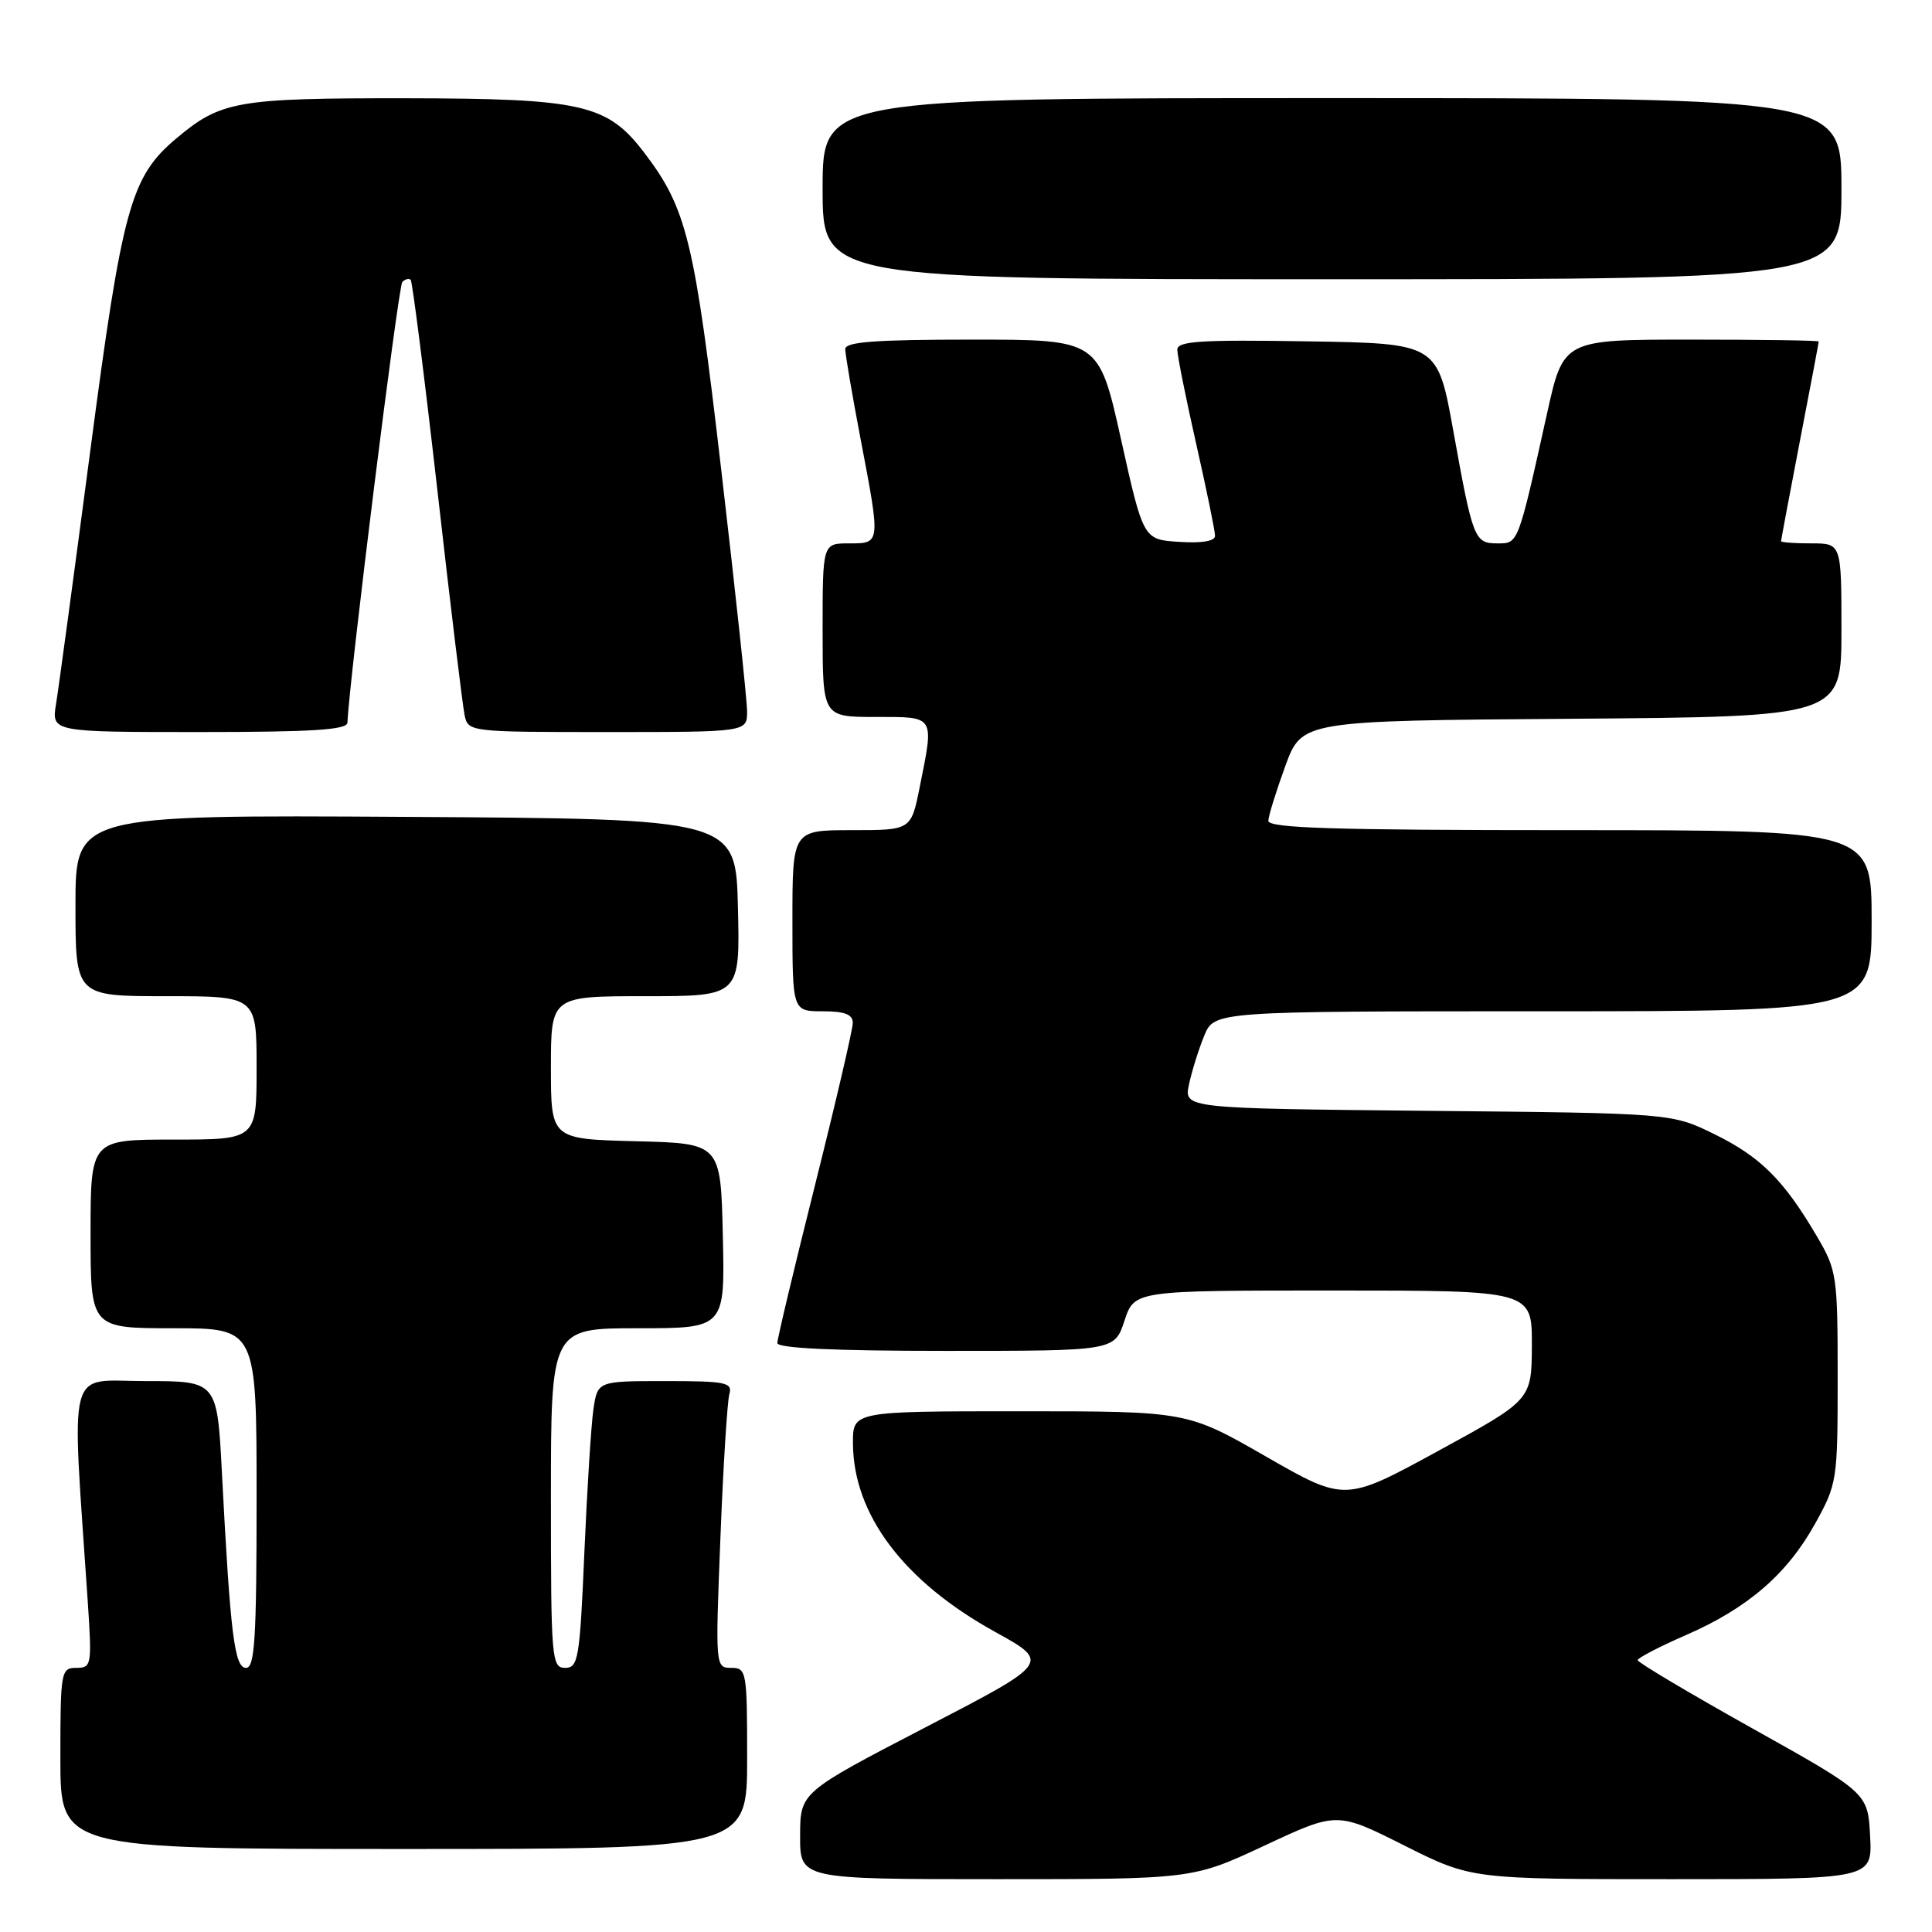 <?xml version="1.0" encoding="UTF-8" standalone="no"?>
<!DOCTYPE svg PUBLIC "-//W3C//DTD SVG 1.1//EN" "http://www.w3.org/Graphics/SVG/1.1/DTD/svg11.dtd" >
<svg xmlns="http://www.w3.org/2000/svg" xmlns:xlink="http://www.w3.org/1999/xlink" version="1.1" viewBox="0 0 256 256">
 <g >
 <path fill="currentColor"
d=" M 167.60 244.53 C 177.16 240.06 177.16 240.06 186.06 244.53 C 194.96 249.00 194.96 249.00 221.53 249.00 C 248.10 249.00 248.10 249.00 247.80 243.29 C 247.50 237.58 247.50 237.58 232.25 229.05 C 223.86 224.36 217.00 220.28 217.00 219.98 C 217.00 219.69 219.88 218.19 223.39 216.66 C 231.59 213.09 236.81 208.58 240.53 201.86 C 243.43 196.63 243.50 196.15 243.50 182.50 C 243.50 169.04 243.39 168.32 240.76 163.84 C 236.37 156.36 233.28 153.29 227.20 150.30 C 221.50 147.50 221.50 147.50 189.18 147.19 C 156.87 146.87 156.87 146.87 157.55 143.69 C 157.92 141.93 158.83 139.04 159.56 137.25 C 160.90 134.00 160.90 134.00 204.45 134.00 C 248.00 134.00 248.00 134.00 248.00 122.00 C 248.00 110.00 248.00 110.00 208.00 110.00 C 176.63 110.00 168.01 109.73 168.06 108.75 C 168.09 108.06 169.11 104.80 170.31 101.50 C 172.51 95.50 172.51 95.50 208.25 95.24 C 244.00 94.97 244.00 94.97 244.00 83.49 C 244.00 72.00 244.00 72.00 240.00 72.00 C 237.80 72.00 236.00 71.87 236.00 71.71 C 236.00 71.55 237.12 65.58 238.49 58.46 C 239.87 51.33 240.99 45.39 240.99 45.25 C 241.00 45.11 233.39 45.00 224.08 45.00 C 207.16 45.00 207.16 45.00 205.00 54.75 C 201.12 72.22 201.20 72.00 198.43 72.00 C 195.37 72.00 195.17 71.51 192.57 57.09 C 190.48 45.50 190.48 45.50 173.24 45.23 C 159.06 45.00 156.00 45.20 156.00 46.34 C 156.00 47.11 157.12 52.71 158.50 58.81 C 159.88 64.90 161.00 70.38 161.00 71.00 C 161.00 71.70 159.26 72.00 156.25 71.80 C 151.50 71.50 151.50 71.50 148.55 58.25 C 145.60 45.00 145.60 45.00 128.80 45.00 C 116.01 45.00 112.00 45.30 112.00 46.25 C 112.00 46.94 112.90 52.23 114.00 58.00 C 116.70 72.16 116.71 72.00 112.50 72.00 C 109.00 72.00 109.00 72.00 109.00 83.50 C 109.00 95.00 109.00 95.00 116.00 95.00 C 123.97 95.00 123.79 94.71 121.86 104.33 C 120.72 110.00 120.72 110.00 112.86 110.00 C 105.00 110.00 105.00 110.00 105.00 122.00 C 105.00 134.00 105.00 134.00 109.00 134.00 C 111.93 134.00 113.00 134.41 113.00 135.54 C 113.00 136.38 110.75 146.04 108.00 157.00 C 105.25 167.96 103.00 177.39 103.00 177.96 C 103.00 178.65 110.59 179.00 125.34 179.00 C 147.68 179.00 147.68 179.00 149.00 175.00 C 150.32 171.00 150.32 171.00 176.66 171.00 C 203.00 171.00 203.00 171.00 202.98 178.25 C 202.95 185.50 202.95 185.50 190.58 192.25 C 178.21 199.00 178.21 199.00 167.75 193.00 C 157.29 187.00 157.29 187.00 135.14 187.00 C 113.00 187.00 113.00 187.00 113.02 191.25 C 113.07 200.69 119.75 209.55 131.85 216.23 C 139.20 220.29 139.20 220.29 122.61 228.89 C 106.03 237.50 106.03 237.50 106.02 243.25 C 106.00 249.00 106.00 249.00 132.02 249.00 C 158.03 249.00 158.03 249.00 167.60 244.53 Z  M 99.00 233.00 C 99.00 221.45 98.92 221.00 96.89 221.00 C 94.79 221.00 94.78 220.86 95.46 203.75 C 95.83 194.26 96.37 185.71 96.64 184.75 C 97.08 183.18 96.23 183.00 88.16 183.00 C 79.18 183.00 79.18 183.00 78.63 186.75 C 78.33 188.81 77.79 197.36 77.43 205.75 C 76.83 219.80 76.62 221.00 74.89 221.00 C 73.09 221.00 73.00 219.88 73.00 198.50 C 73.00 176.00 73.00 176.00 84.53 176.00 C 96.06 176.00 96.06 176.00 95.78 163.75 C 95.50 151.50 95.50 151.50 84.25 151.22 C 73.00 150.93 73.00 150.93 73.00 141.47 C 73.00 132.00 73.00 132.00 85.53 132.00 C 98.06 132.00 98.06 132.00 97.78 120.25 C 97.50 108.50 97.50 108.50 53.75 108.24 C 10.00 107.98 10.00 107.98 10.00 119.99 C 10.00 132.00 10.00 132.00 22.00 132.00 C 34.00 132.00 34.00 132.00 34.00 141.50 C 34.00 151.00 34.00 151.00 23.00 151.00 C 12.00 151.00 12.00 151.00 12.00 163.50 C 12.00 176.00 12.00 176.00 23.00 176.00 C 34.00 176.00 34.00 176.00 34.00 198.50 C 34.00 217.11 33.76 221.00 32.60 221.00 C 31.07 221.00 30.52 216.59 29.41 195.25 C 28.78 183.00 28.78 183.00 19.28 183.00 C 8.72 183.00 9.47 180.13 11.63 212.25 C 12.19 220.67 12.13 221.00 10.11 221.00 C 8.08 221.00 8.00 221.47 8.00 233.00 C 8.00 245.00 8.00 245.00 53.50 245.00 C 99.00 245.00 99.00 245.00 99.00 233.00 Z  M 46.04 95.75 C 46.23 90.43 52.77 37.90 53.31 37.36 C 53.69 36.98 54.19 36.85 54.42 37.08 C 54.64 37.31 56.24 49.88 57.96 65.00 C 59.67 80.12 61.30 93.51 61.56 94.75 C 62.03 96.98 62.16 97.00 80.52 97.00 C 99.00 97.00 99.00 97.00 98.99 94.25 C 98.99 92.74 97.45 78.39 95.58 62.36 C 92.02 31.76 91.02 27.65 85.34 20.20 C 80.46 13.80 77.14 13.05 53.72 13.02 C 31.38 13.00 29.26 13.37 23.33 18.37 C 17.32 23.44 16.21 27.46 11.97 59.67 C 9.81 76.08 7.77 91.19 7.43 93.25 C 6.82 97.00 6.82 97.00 26.41 97.00 C 41.39 97.00 46.01 96.71 46.04 95.75 Z  M 244.00 25.00 C 244.00 13.00 244.00 13.00 176.50 13.00 C 109.00 13.00 109.00 13.00 109.00 25.00 C 109.00 37.00 109.00 37.00 176.50 37.00 C 244.00 37.00 244.00 37.00 244.00 25.00 Z "/>
</g>
</svg>